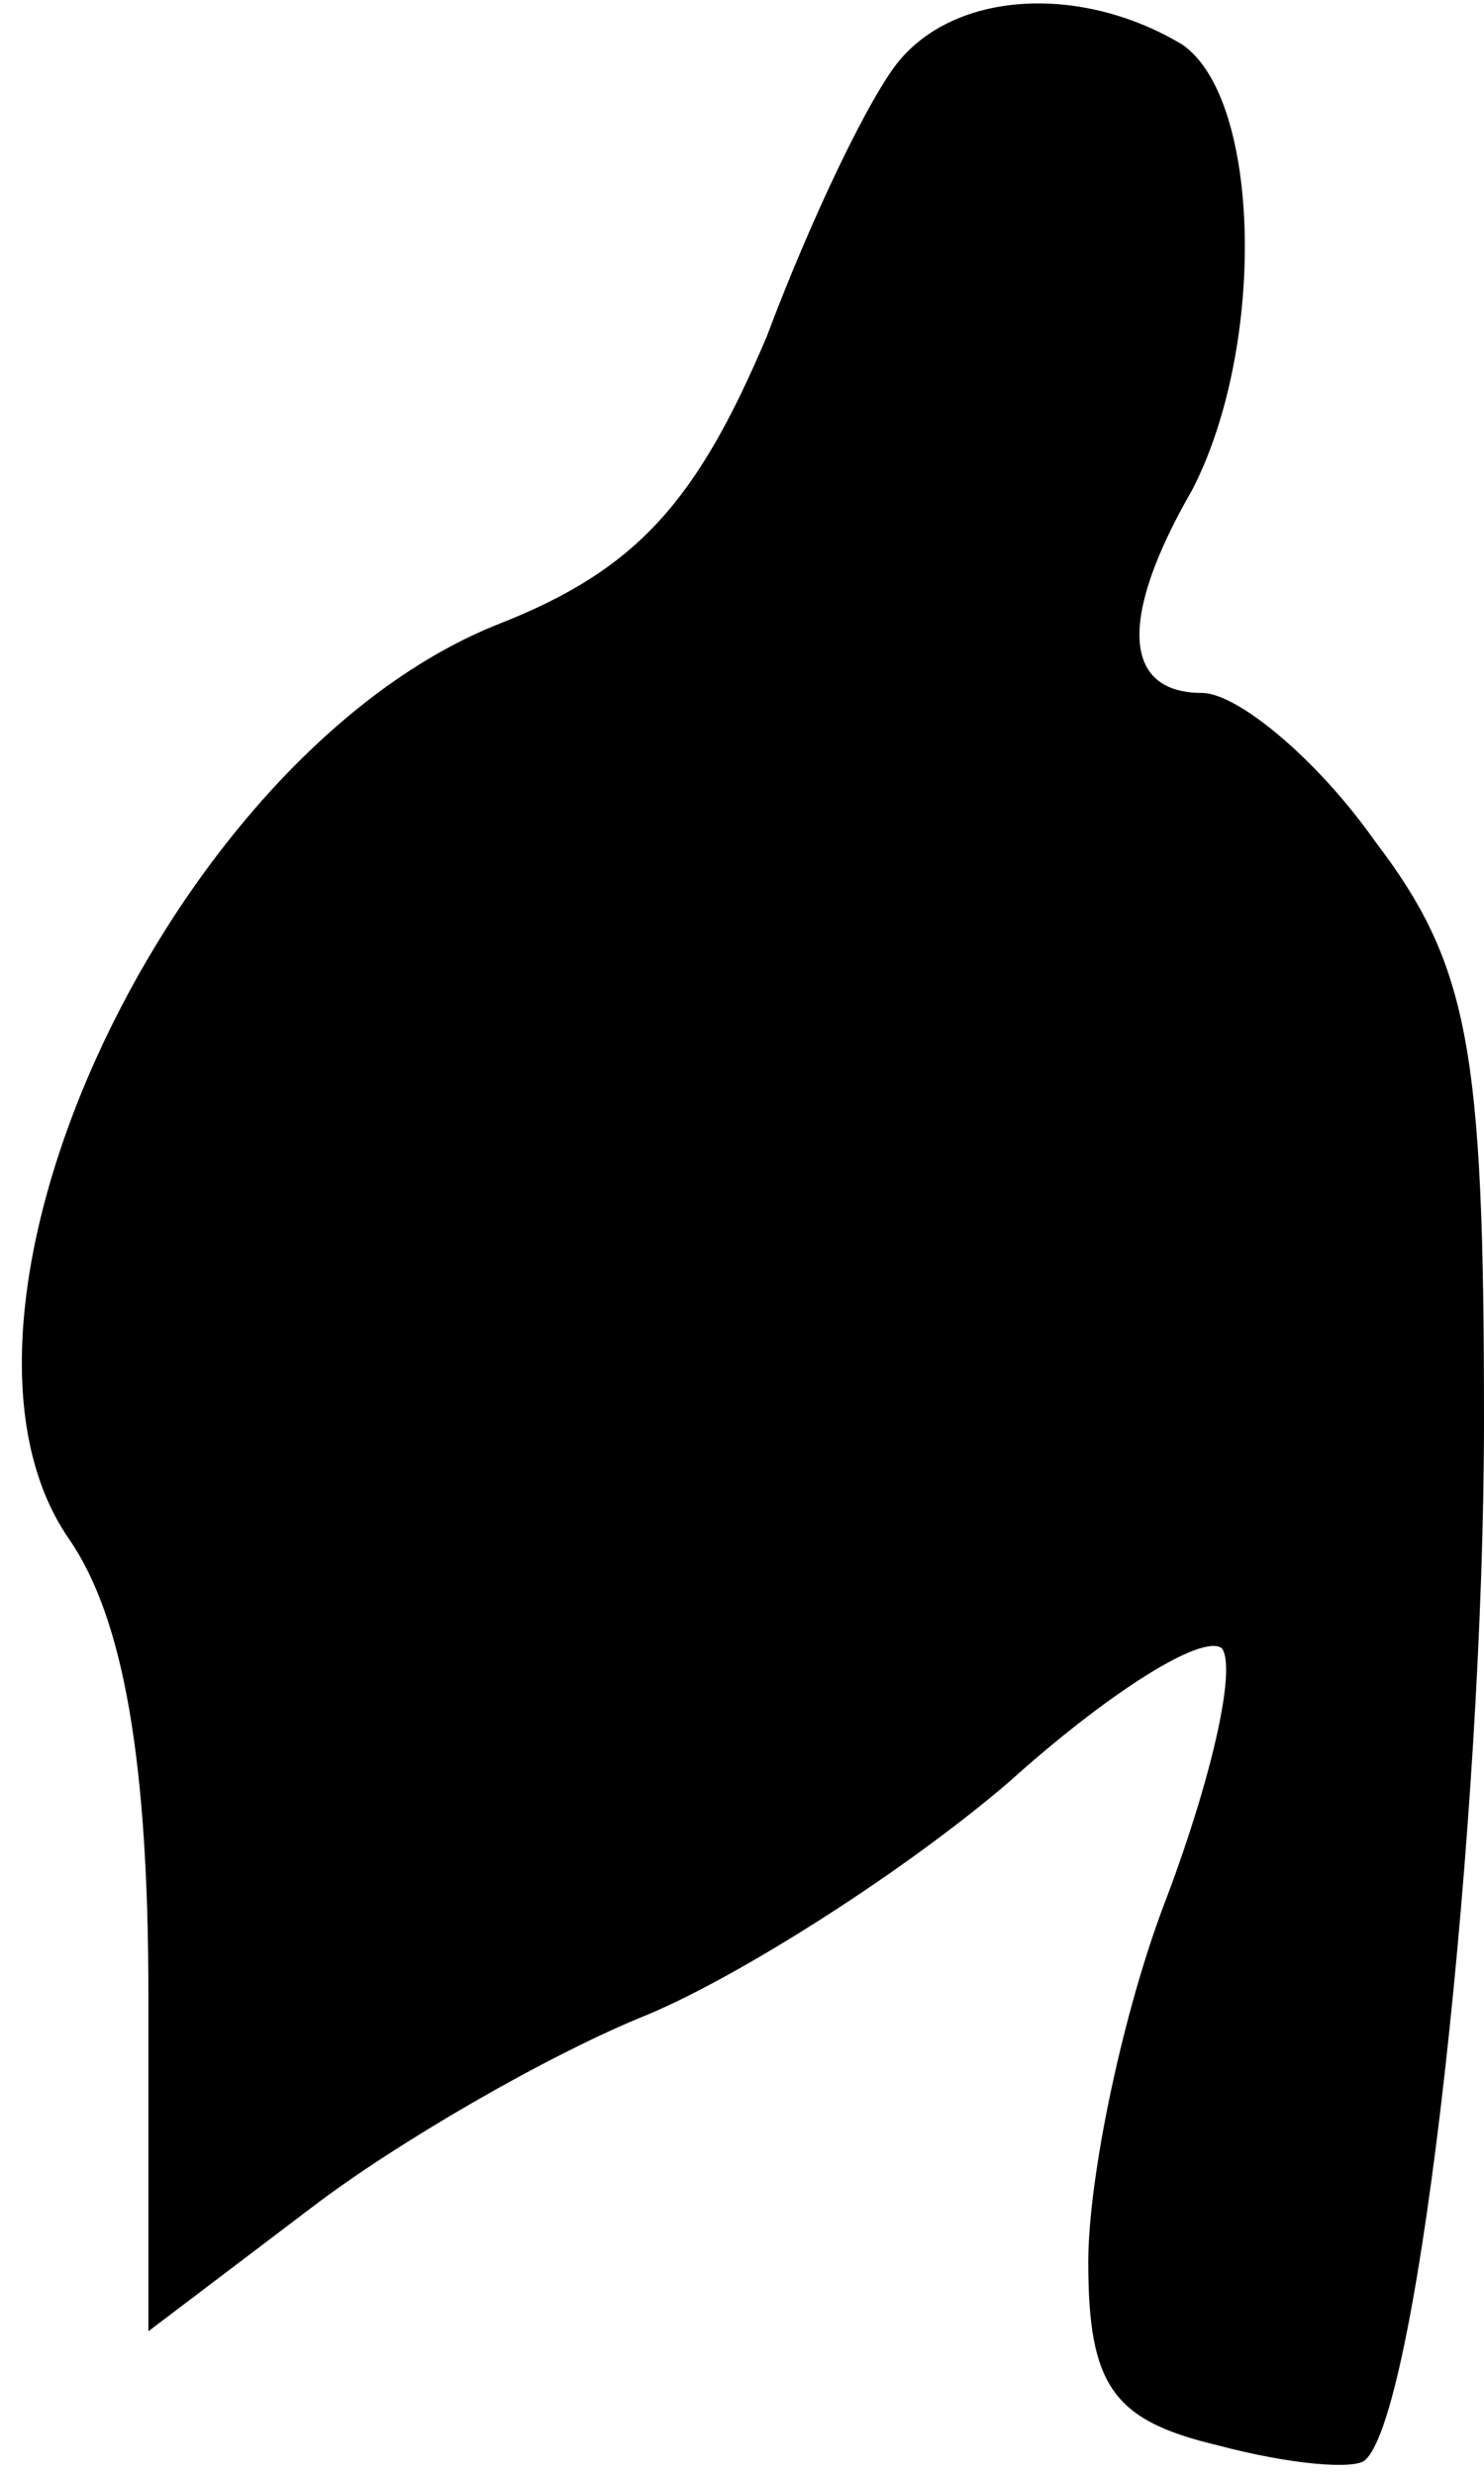 <?xml version="1.0" standalone="no"?>
<!DOCTYPE svg PUBLIC "-//W3C//DTD SVG 20010904//EN"
 "http://www.w3.org/TR/2001/REC-SVG-20010904/DTD/svg10.dtd">
<svg version="1.0" xmlns="http://www.w3.org/2000/svg"
 width="30pt" height="50pt" viewBox="0 0 30 50"
 preserveAspectRatio="xMidYMid meet">
<g transform="translate(0,50) scale(0.1,-0.1)"
fill="#000000" stroke="none">
<path fill="#000000" stroke="none" d="M182 488 c-6 -7 -18 -32 -27 -56 -14
-33 -26 -47 -54 -58 -66 -26 -119 -139 -87 -185 11 -16 16 -45 16 -92 l0 -68
33 25 c17 13 48 31 68 39 19 8 52 29 73 47 20 18 39 30 43 27 3 -4 -2 -26 -11
-50 -9 -23 -16 -57 -16 -74 0 -25 5 -32 26 -37 15 -4 28 -5 30 -3 11 10 24
130 24 210 0 75 -3 92 -22 117 -12 17 -28 30 -35 30 -16 0 -17 15 -2 41 15 29
14 79 -2 90 -20 12 -45 11 -57 -3z"/>
</g>
</svg>

